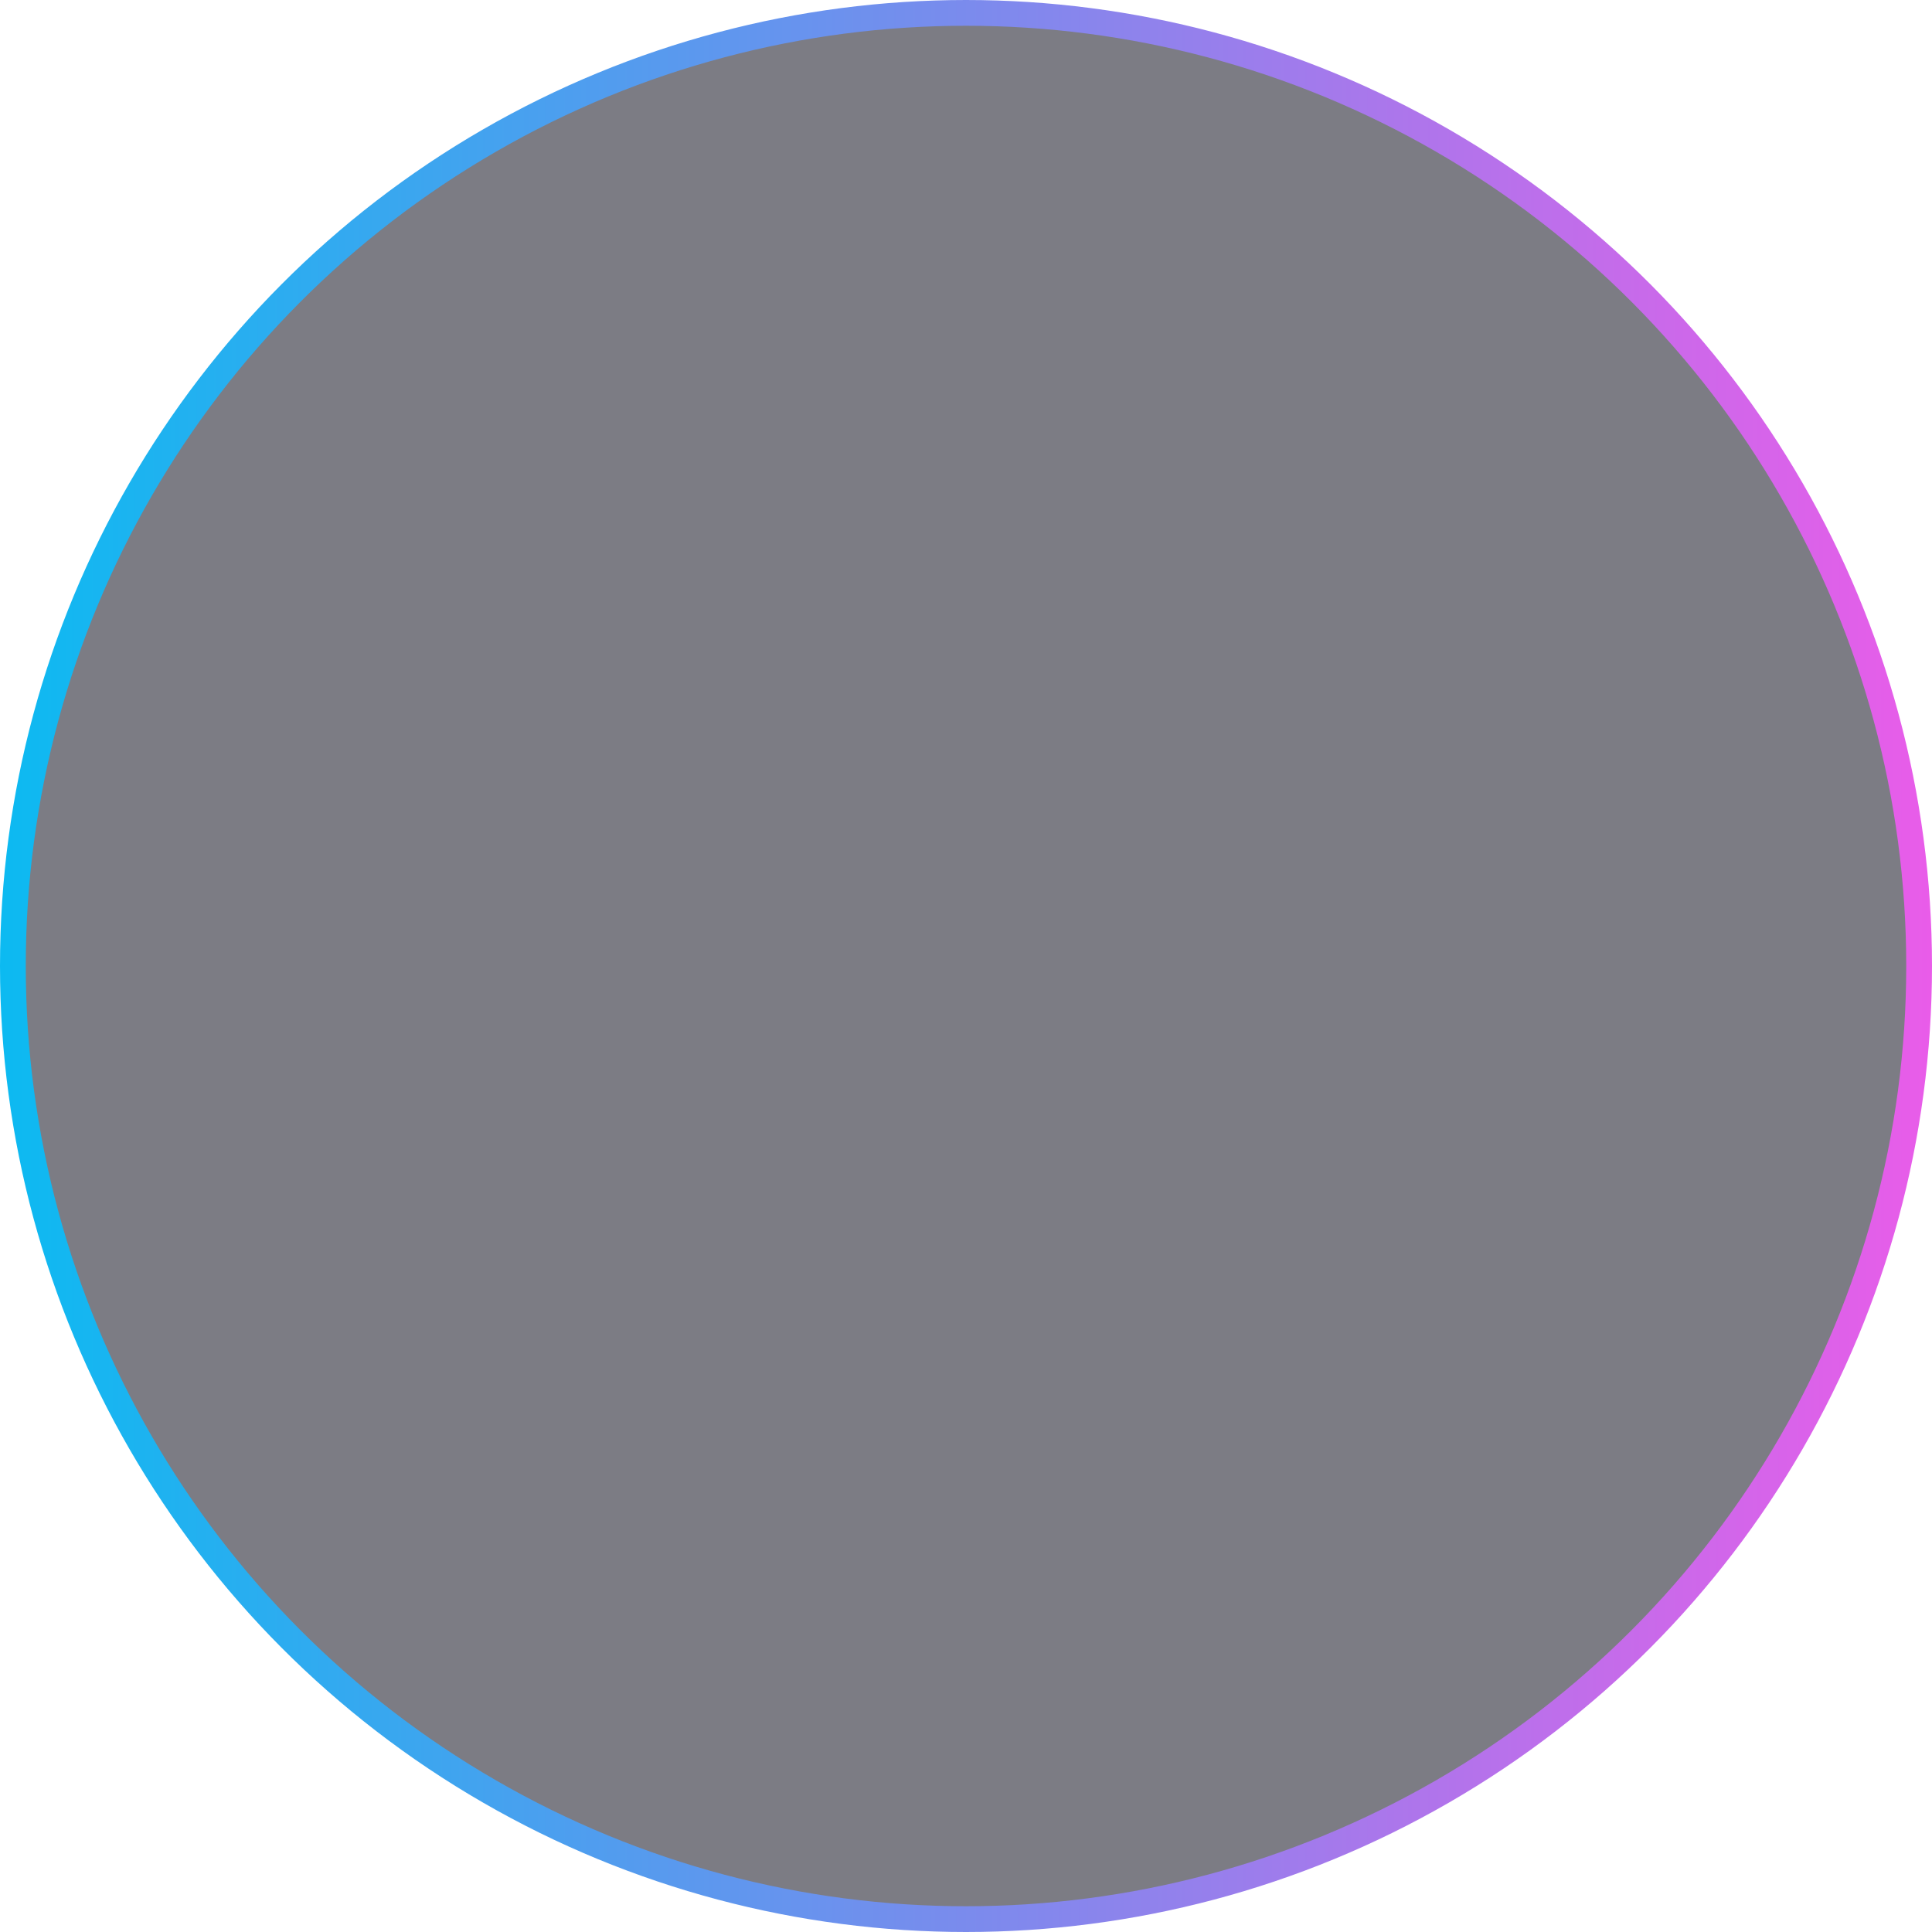 <svg width="75" height="75" viewBox="0 0 75 75" fill="none" xmlns="http://www.w3.org/2000/svg">
<circle id="Bg" cx="37.5" cy="37.5" r="37" fill="#252532" fill-opacity="0.6" stroke="url(#paint0_linear_38_1523)"/>
<defs>
<linearGradient id="paint0_linear_38_1523" x1="0" y1="37.5" x2="75" y2="37.5" gradientUnits="userSpaceOnUse">
<stop stop-color="#0CBAF1"/>
<stop offset="1" stop-color="#E95CE9"/>
</linearGradient>
</defs>
</svg>
